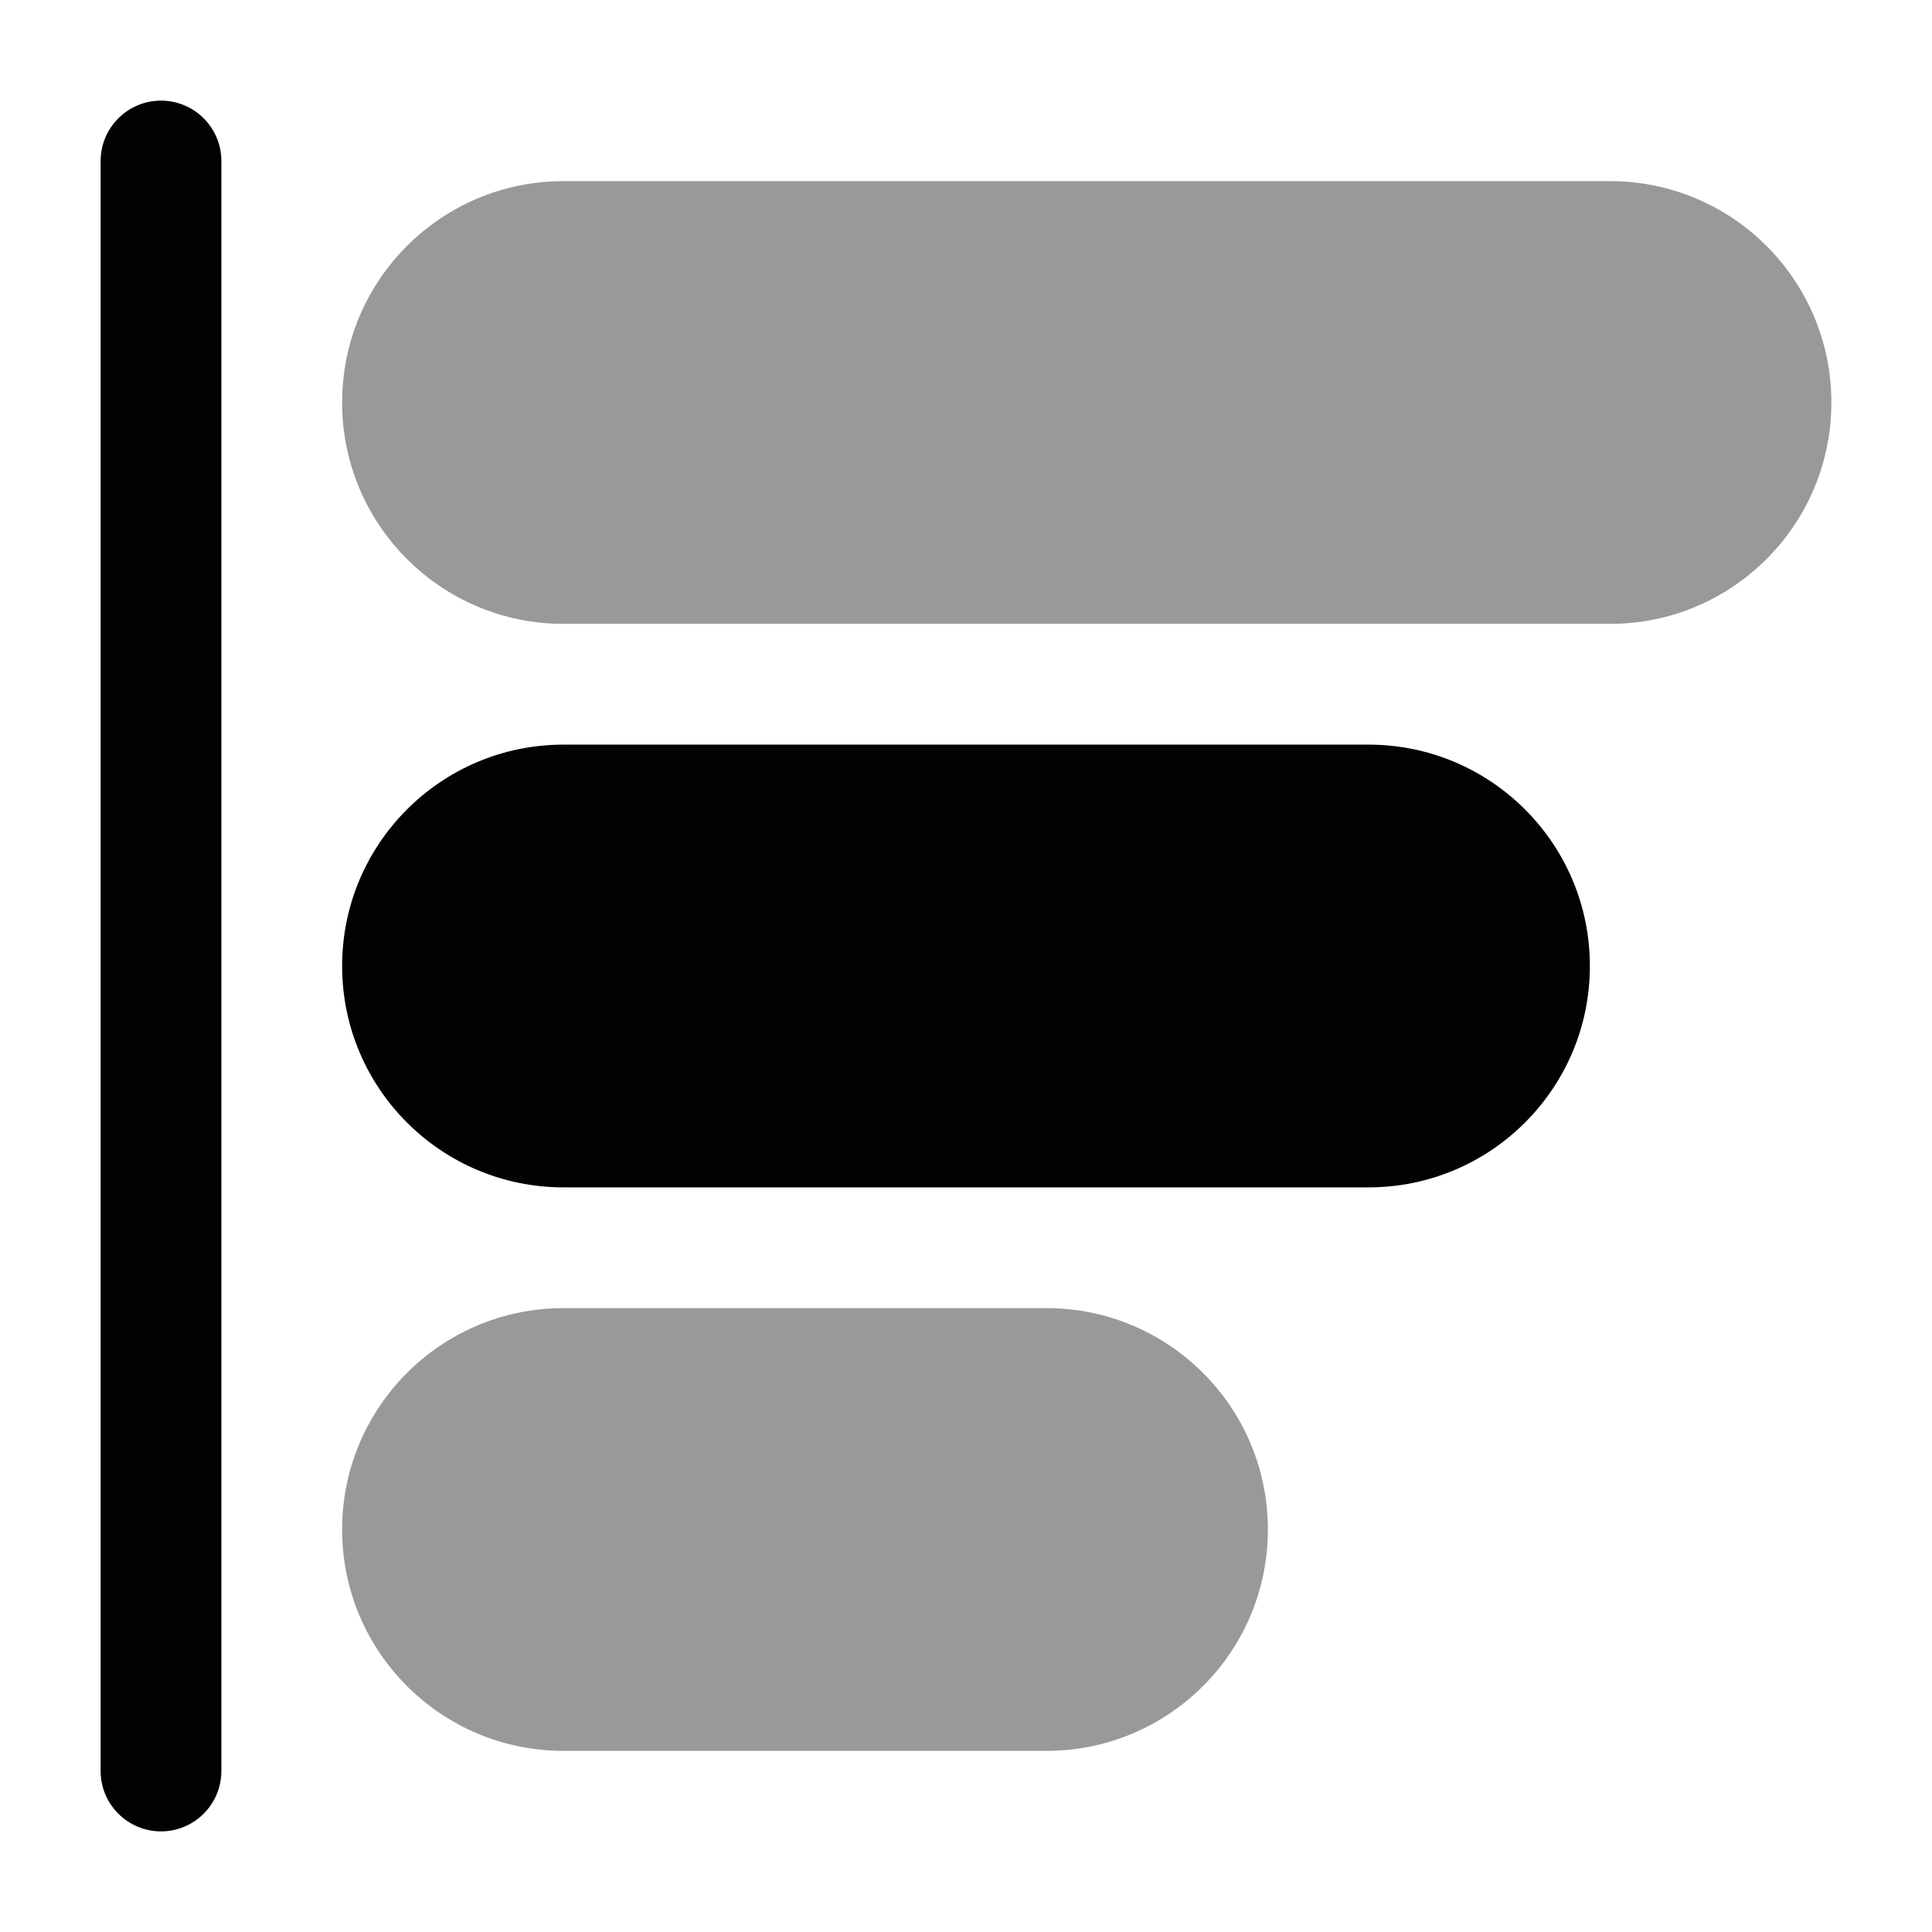 <svg width="24" height="24" viewBox="0 0 24 24" fill="none" xmlns="http://www.w3.org/2000/svg">
<path fill-rule="evenodd" clip-rule="evenodd" d="M2 1.25C2.414 1.25 2.75 1.586 2.75 2V22C2.75 22.414 2.414 22.75 2 22.75C1.586 22.75 1.25 22.414 1.25 22V2C1.25 1.586 1.586 1.25 2 1.25Z" fill="#020203"/>
<path opacity="0.4" d="M13 16.25C14.519 16.25 15.75 17.481 15.75 19C15.75 20.519 14.519 21.75 13 21.75H7C5.481 21.75 4.25 20.519 4.25 19C4.25 17.481 5.481 16.25 7 16.25H13Z" fill="#020203"/>
<path d="M17 9.25C18.519 9.25 19.75 10.481 19.75 12C19.75 13.519 18.519 14.75 17 14.75H7C5.481 14.75 4.25 13.519 4.25 12C4.25 10.481 5.481 9.25 7 9.25H17Z" fill="#020203"/>
<path opacity="0.4" d="M20 2.25C21.519 2.25 22.75 3.481 22.75 5C22.75 6.519 21.519 7.75 20 7.75H7C5.481 7.75 4.25 6.519 4.25 5C4.25 3.481 5.481 2.25 7 2.25H20Z" fill="#020203"/>
</svg>
